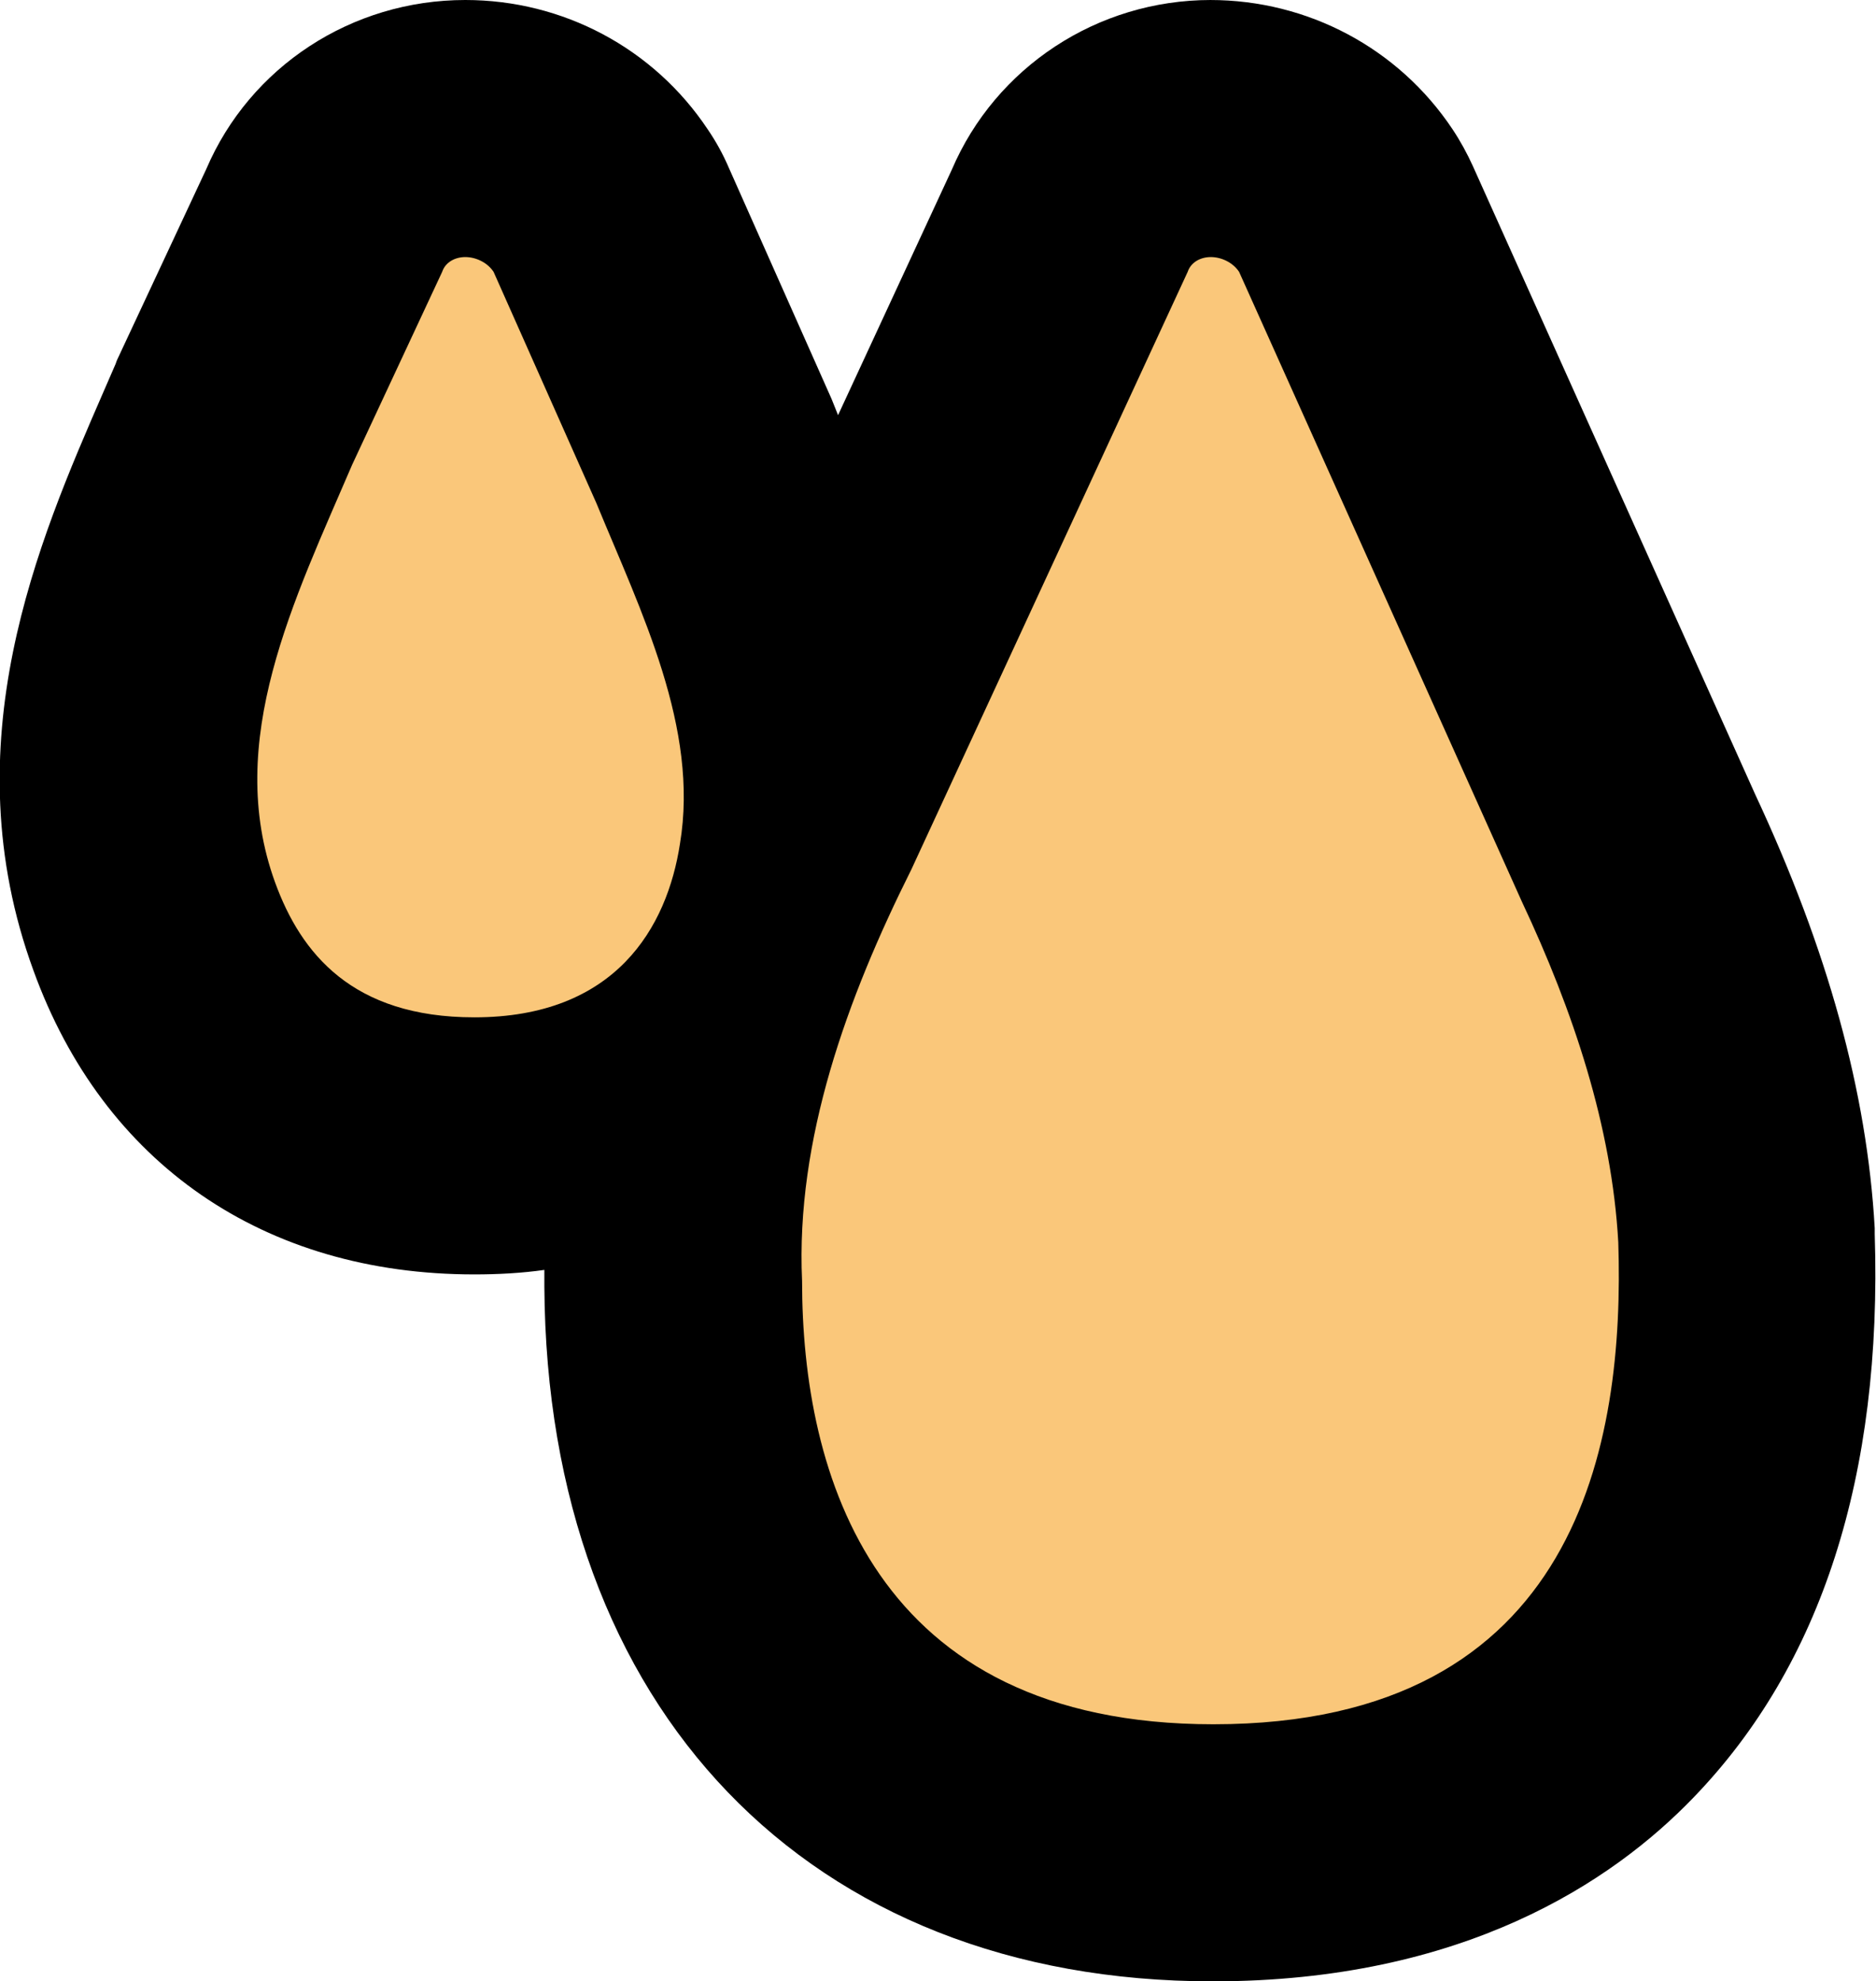 <?xml version="1.0" encoding="UTF-8"?>
<svg id="Layer_1" data-name="Layer 1" xmlns="http://www.w3.org/2000/svg" viewBox="0 0 29.19 30.83">
  <defs>
    <style>
      .cls-1 {
        fill: #fac77a;
      }
    </style>
  </defs>
  <path class="cls-1" d="m18.88,28.83c-5.26,0-8.4-3.33-8.4-8.9-.05-1.03.07-2.11.36-3.27-.89.75-2.08,1.17-3.46,1.17-2.41,0-4.18-1.21-4.98-3.42-1.01-2.78.12-5.4,1.04-7.5l.2-.47,1.4-3c.36-.87,1.22-1.44,2.2-1.44.84,0,1.64.43,2.1,1.12.06.09.12.19.16.3l1.6,3.6.27.63c.57,1.35,1.2,2.83,1.26,4.46l4-8.66c.36-.87,1.23-1.44,2.2-1.44.84,0,1.64.43,2.1,1.12.06.09.12.19.16.29l4.4,9.8c1.02,2.16,1.57,4.14,1.67,6.01.11,3.25-.65,5.71-2.25,7.36-1.44,1.49-3.48,2.25-6.04,2.25Z"/>
  <path d="m18.84,4c.16,0,.34.08.44.23l4.4,9.8c.8,1.7,1.4,3.5,1.5,5.3.1,3.1-.6,7.5-6.3,7.5-5.3,0-6.4-3.9-6.4-6.9-.1-2.2.7-4.4,1.7-6.4l4.3-9.3c.05-.15.2-.23.36-.23m-11.6,0c.16,0,.34.08.44.23l1.6,3.6c.7,1.7,1.6,3.5,1.3,5.3-.2,1.3-1,2.7-3.2,2.7-1.9,0-2.7-1-3.1-2.1-.8-2.2.3-4.4,1.2-6.5l1.4-3c.05-.15.2-.23.36-.23M18.84,0c-1.77,0-3.35,1.05-4.03,2.64l-1.77,3.82c-.02-.05-.04-.1-.06-.15-.01-.03-.03-.07-.04-.1l-1.6-3.6c-.09-.21-.2-.41-.33-.6-.84-1.26-2.25-2.01-3.77-2.01-1.77,0-3.35,1.04-4.03,2.63l-1.36,2.91s-.04.08-.05.12l-.2.46c-1,2.3-2.37,5.45-1.08,8.98,1.09,3.01,3.59,4.73,6.86,4.73.37,0,.74-.02,1.09-.07,0,.09,0,.17,0,.26.04,6.57,4.11,10.81,10.4,10.81,3.9,0,6.22-1.55,7.48-2.86,1.99-2.06,2.94-5.01,2.82-8.77,0-.03,0-.06,0-.09-.12-2.12-.73-4.33-1.86-6.75l-4.39-9.77c-.09-.2-.2-.4-.32-.58-.84-1.26-2.25-2.01-3.77-2.01h0Z"/>
</svg>